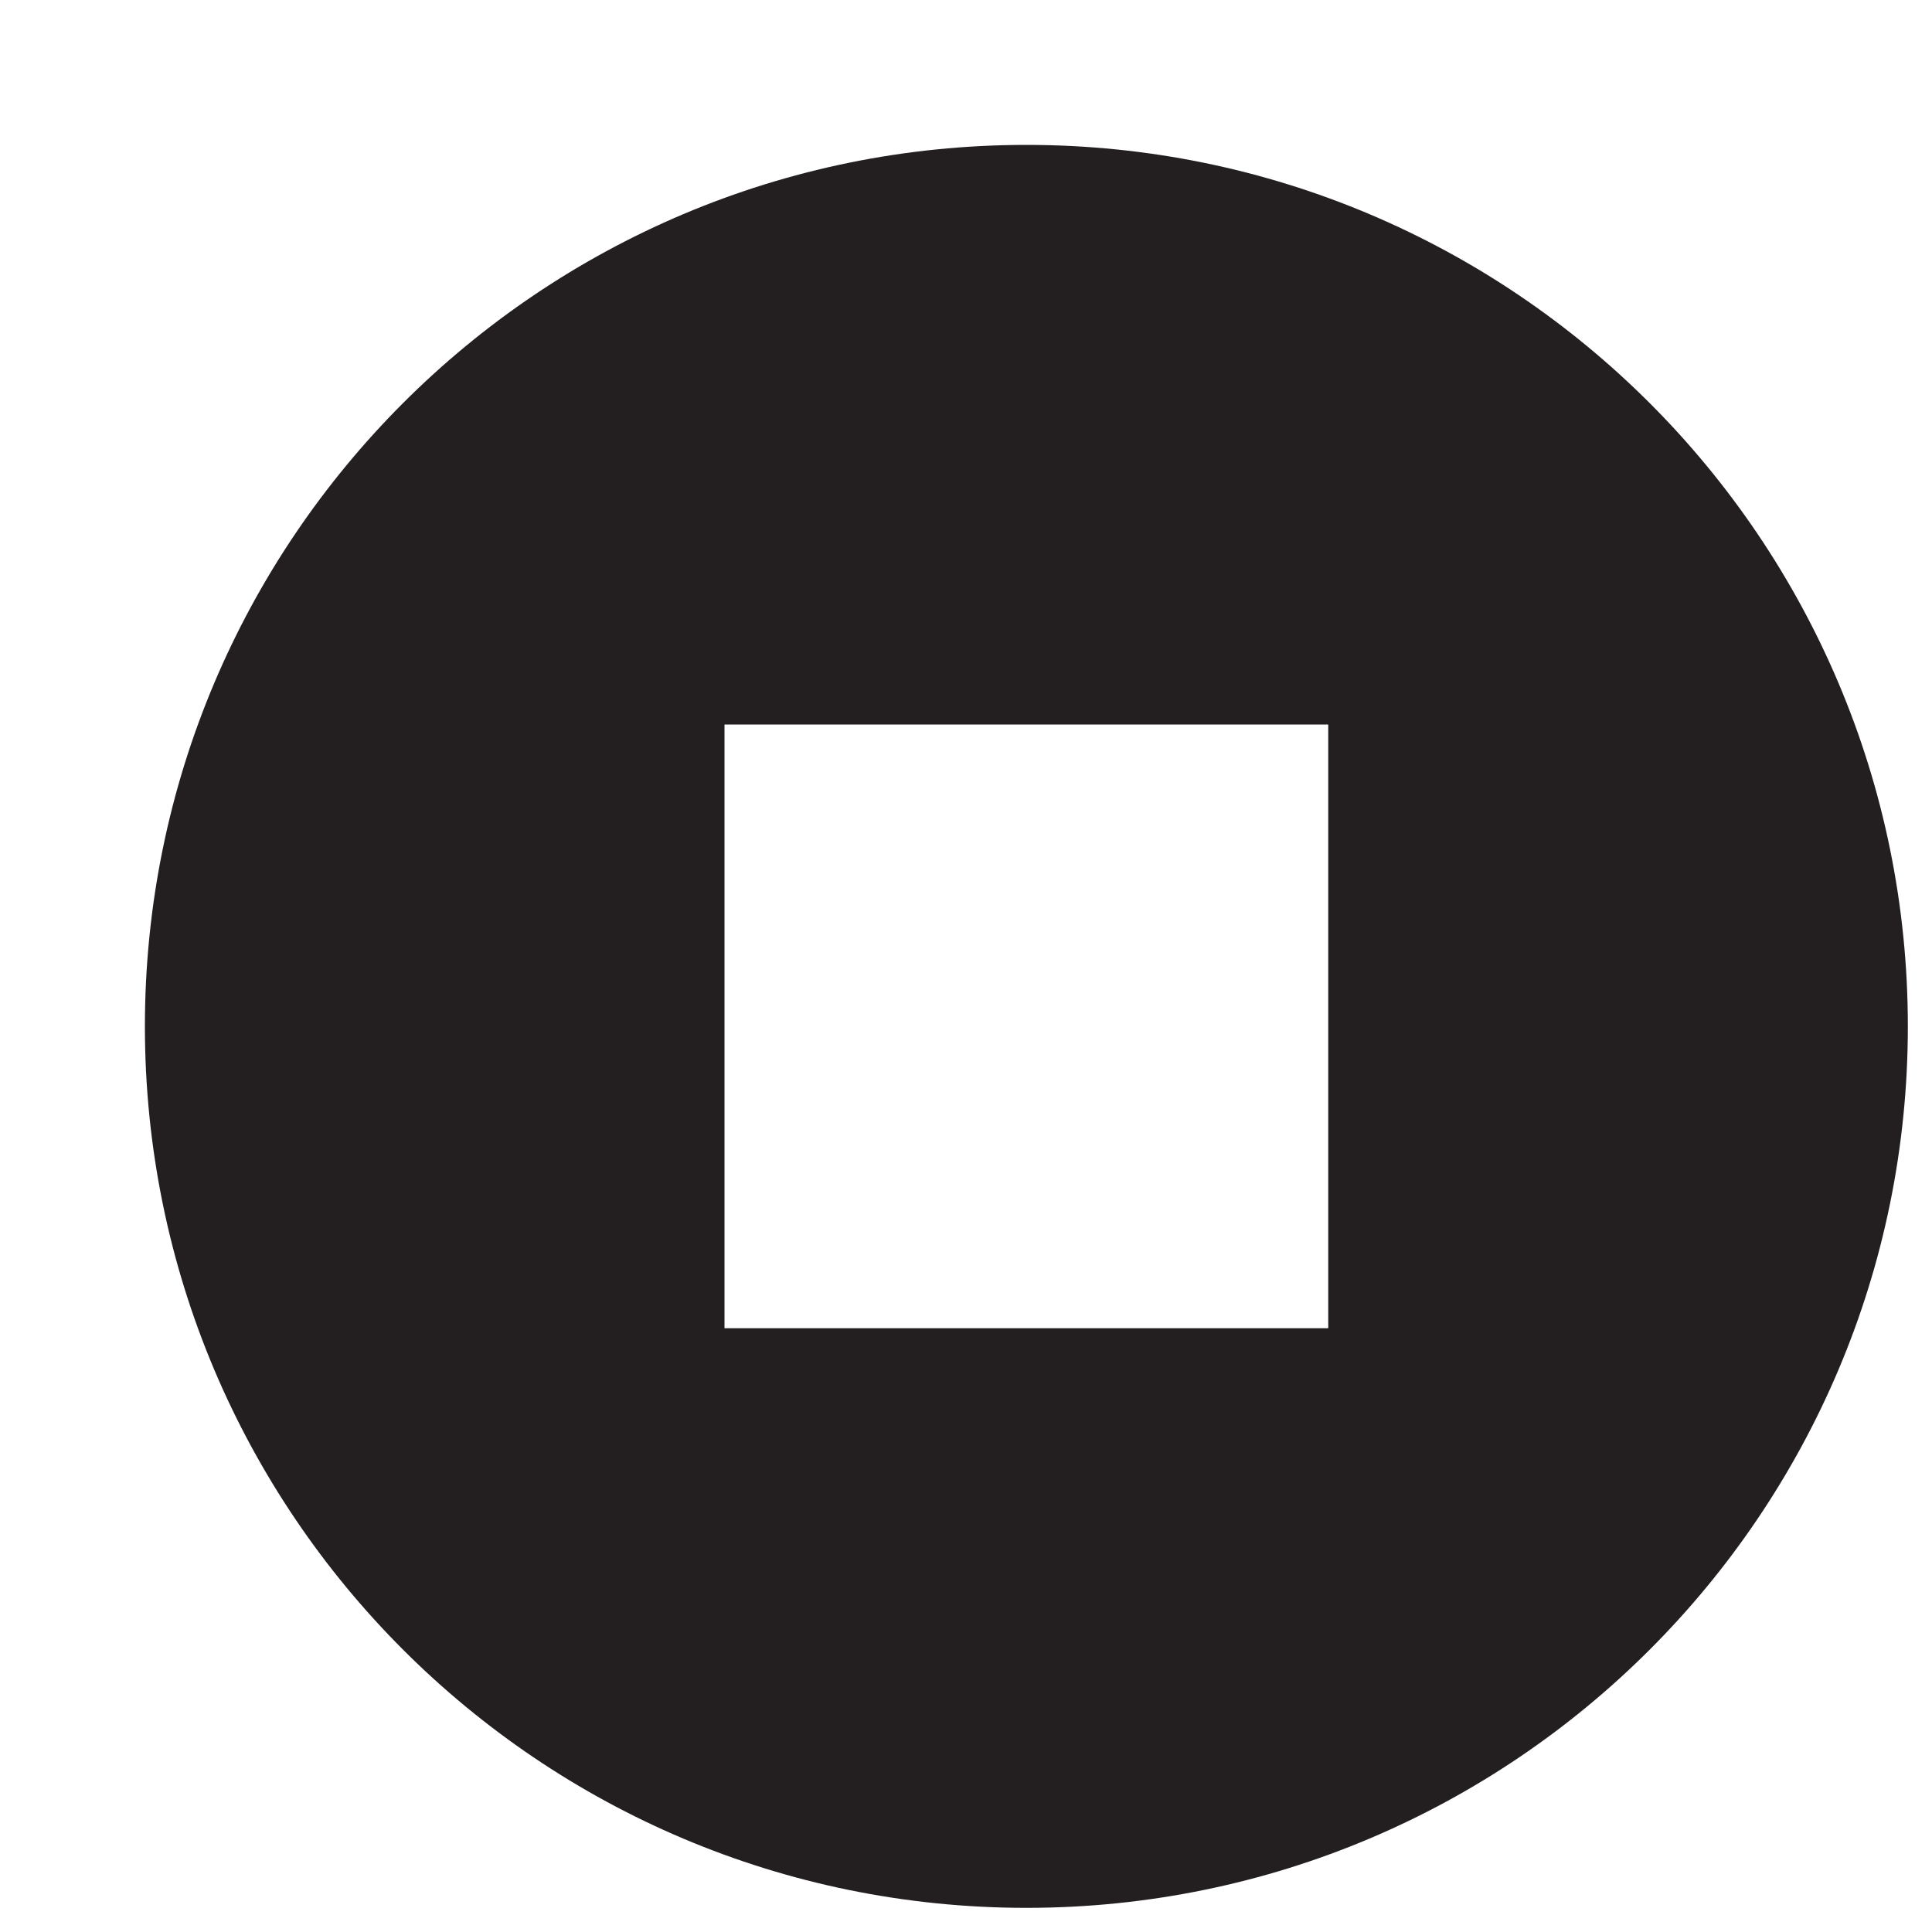 <?xml version="1.0" encoding="UTF-8"?><svg id="icons" xmlns="http://www.w3.org/2000/svg" viewBox="0 0 16 16"><path d="M8.5,15.8c4.032,0,7.3-3.268,7.3-7.3S12.532,1.2,8.5,1.2,1.2,4.468,1.2,8.5s3.268,7.3,7.3,7.3ZM6,6h5v5H6V6Z" style="fill:#231f20;"/><rect x="0" y="0" width="16" height="16" style="fill:none;"/></svg>
